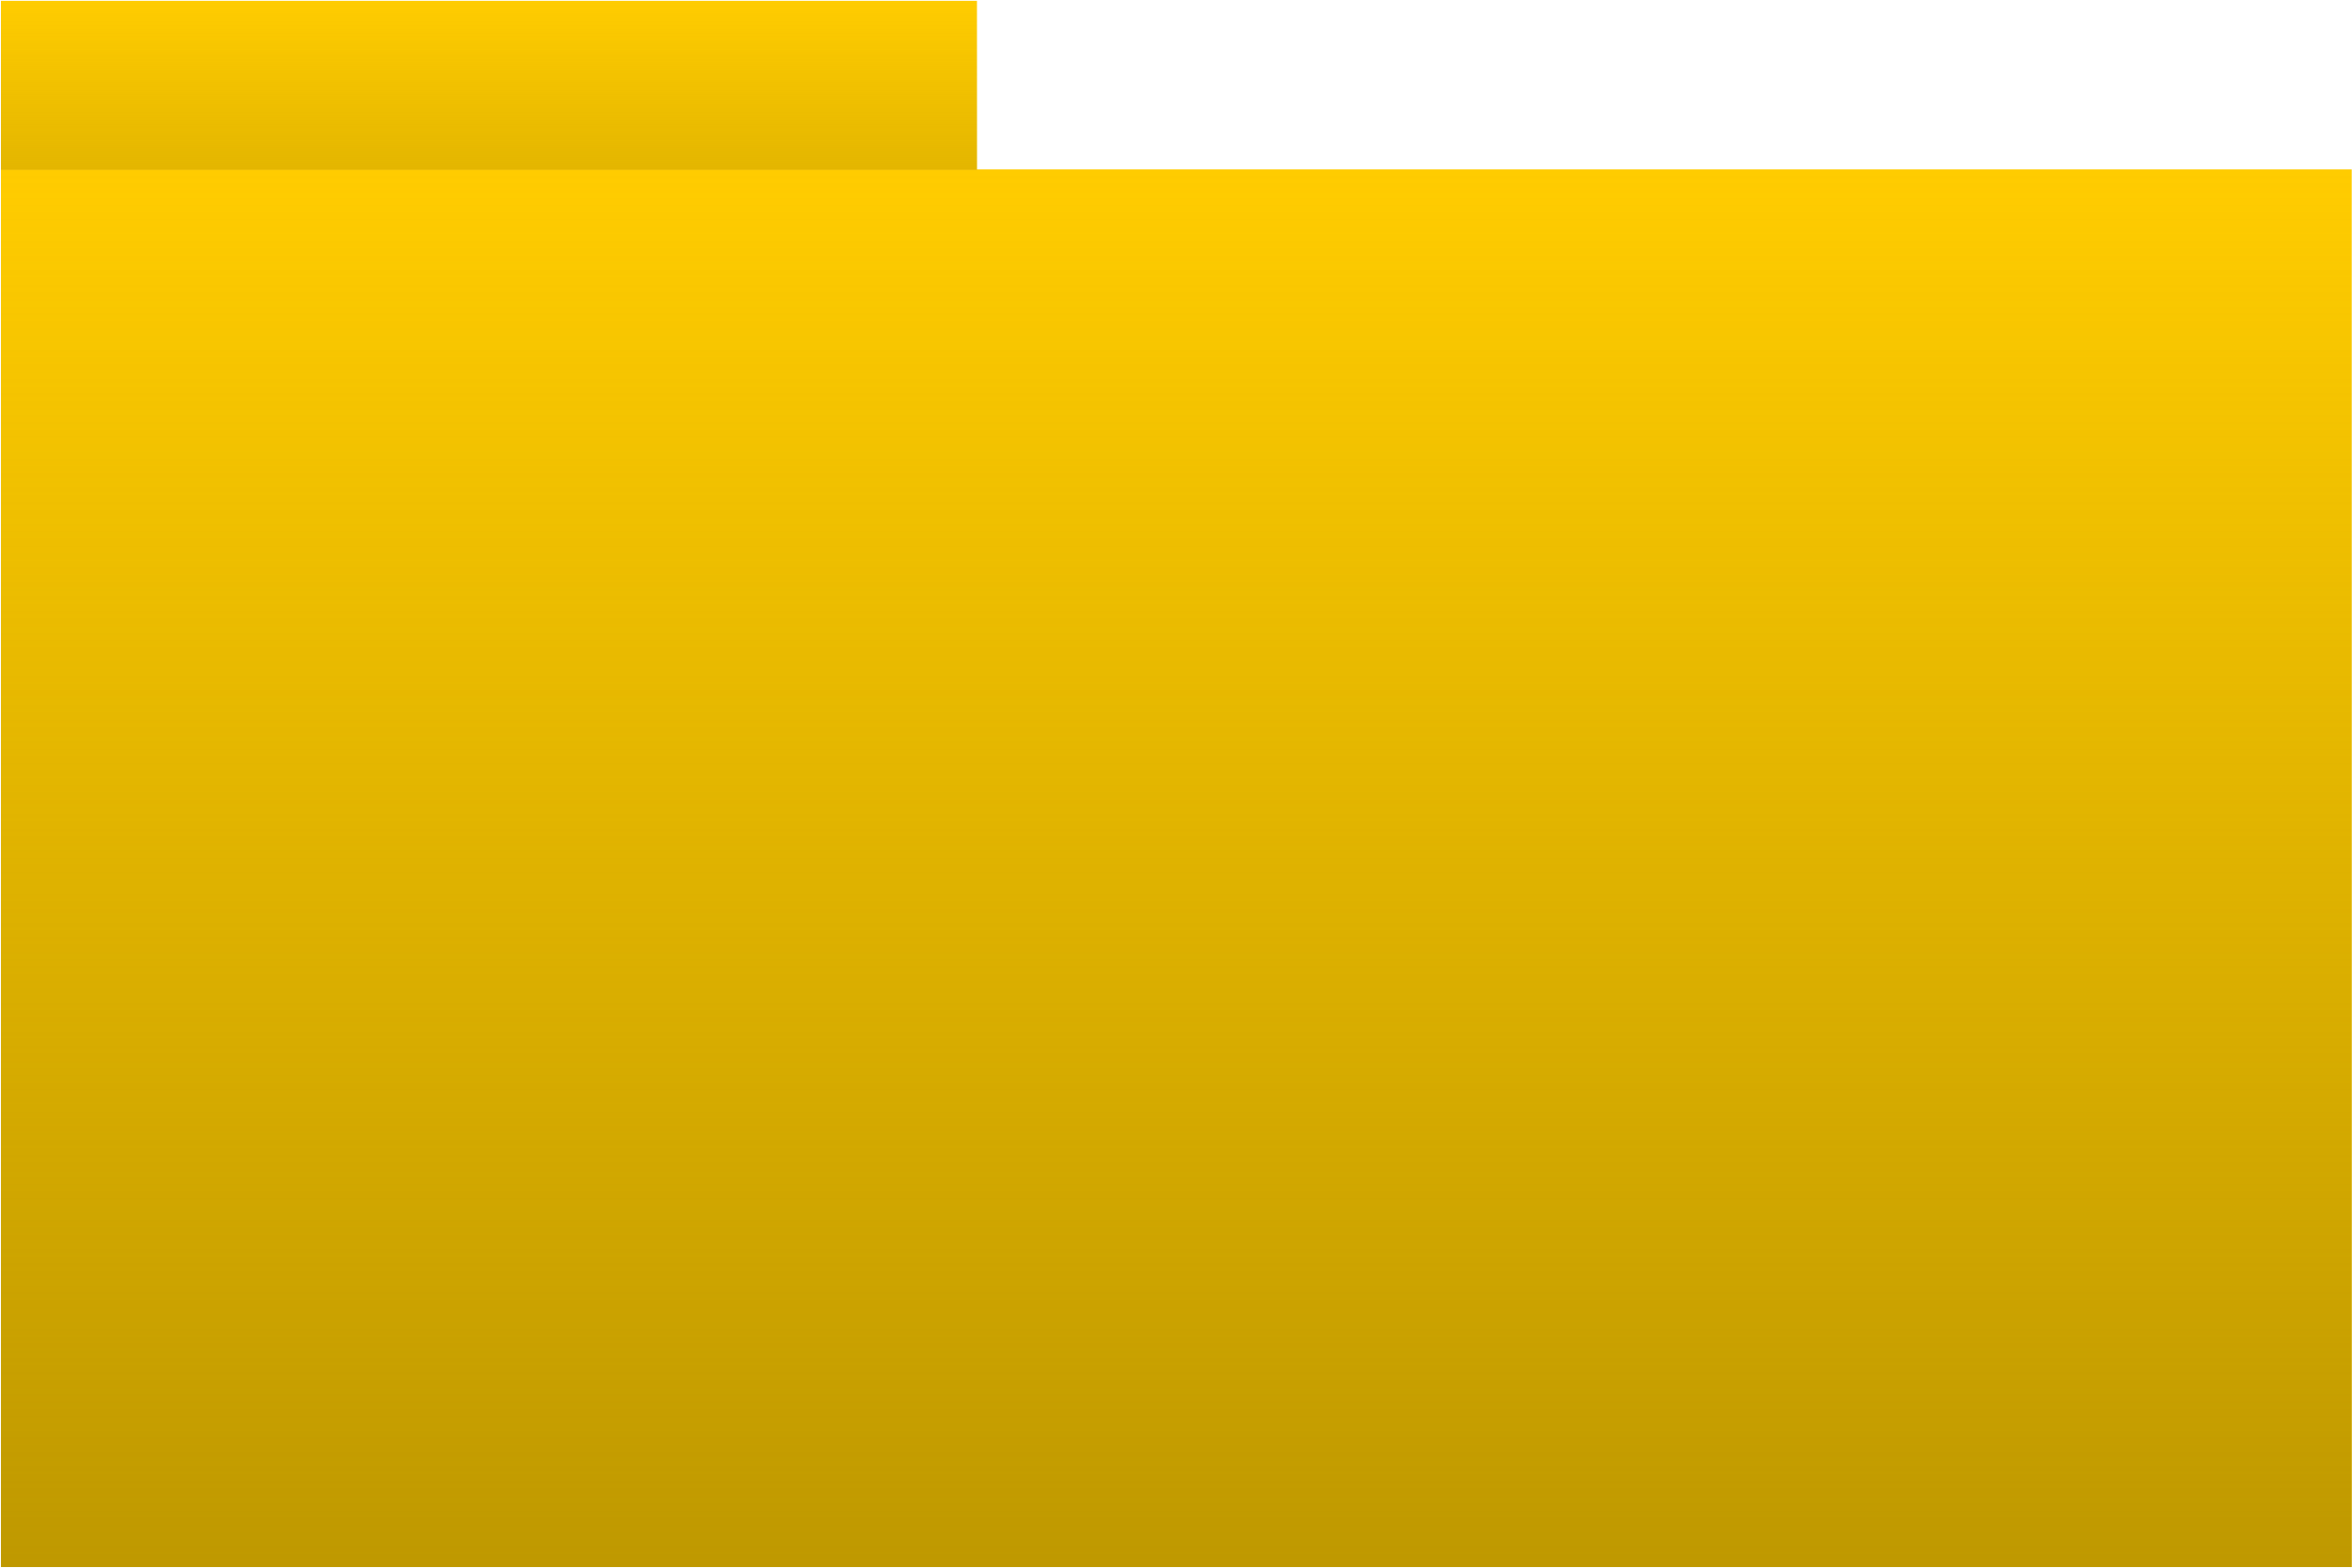 <?xml version="1.0" encoding="UTF-8" standalone="no"?>
<!-- Created with Inkscape (http://www.inkscape.org/) -->

<svg
   width="600px"
   height="400px"
   viewBox="0 0 210 297"
   version="1.1"
   id="svg5"
   inkscape:version="1.1.2 (b8e25be833, 2022-02-05)"
   sodipodi:docname="folder_notselected.svg"
   xmlns:inkscape="http://www.inkscape.org/namespaces/inkscape"
   xmlns:sodipodi="http://sodipodi.sourceforge.net/DTD/sodipodi-0.dtd"
   xmlns:xlink="http://www.w3.org/1999/xlink"
   xmlns="http://www.w3.org/2000/svg"
   xmlns:svg="http://www.w3.org/2000/svg">
  <sodipodi:namedview
     id="namedview7"
     pagecolor="#505050"
     bordercolor="#eeeeee"
     borderopacity="1"
     inkscape:pageshadow="0"
     inkscape:pageopacity="0"
     inkscape:pagecheckerboard="0"
     inkscape:document-units="mm"
     showgrid="false"
     inkscape:zoom="2.0938812"
     inkscape:cx="294.90689"
     inkscape:cy="130.85747"
     inkscape:window-width="1920"
     inkscape:window-height="1017"
     inkscape:window-x="-8"
     inkscape:window-y="-8"
     inkscape:window-maximized="1"
     inkscape:current-layer="#FFCC00" />
  <defs
     id="defs2">
    <linearGradient
       inkscape:collect="always"
       id="linearGradient1709">
      <stop
         style="stop-color:#aa8800;stop-opacity:1;"
         offset="0"
         id="stop1705" />
      <stop
         style="stop-color:#aa8800;stop-opacity:0;"
         offset="1"
         id="stop1707" />
    </linearGradient>
    <linearGradient
       inkscape:collect="always"
       xlink:href="#linearGradient1709"
       id="linearGradient1711"
       x1="92.176"
       y1="382.973"
       x2="92.176"
       y2="32.624"
       gradientUnits="userSpaceOnUse" />
    <linearGradient
       inkscape:collect="always"
       xlink:href="#linearGradient1709"
       id="linearGradient955"
       x1="-18.106"
       y1="98.225"
       x2="-18.106"
       y2="0.355"
       gradientUnits="userSpaceOnUse" />
  </defs>
  <g
     inkscape:label="Layer 1"
     inkscape:groupmode="layer"
     id="#FFCC00">
    <rect
       style="fill:#ffcc00;stroke-width:0.742"
       id="rect133"
       width="445.263"
       height="264.785"
       x="-117.568"
       y="32.095"
       rx="7.779766e-17" />
    <rect
       style="fill:#ffcc00;stroke-width:0.719"
       id="rect428"
       width="184.871"
       height="32.024"
       x="-117.572"
       y="0.158"
       rx="7.7671035e-17" />
    <rect
       style="fill:url(#linearGradient1711);stroke-width:0.743;fill-opacity:1"
       id="rect1651"
       width="445.263"
       height="264.785"
       x="-117.568"
       y="32.095"
       rx="7.7745693e-17" />
    <rect
       style="fill:url(#linearGradient955);stroke-width:0.743;fill-opacity:1"
       id="rect923"
       width="184.871"
       height="32.024"
       x="-117.572"
       y="0.158"
       rx="7.7745693e-17" />
  </g>
</svg>
